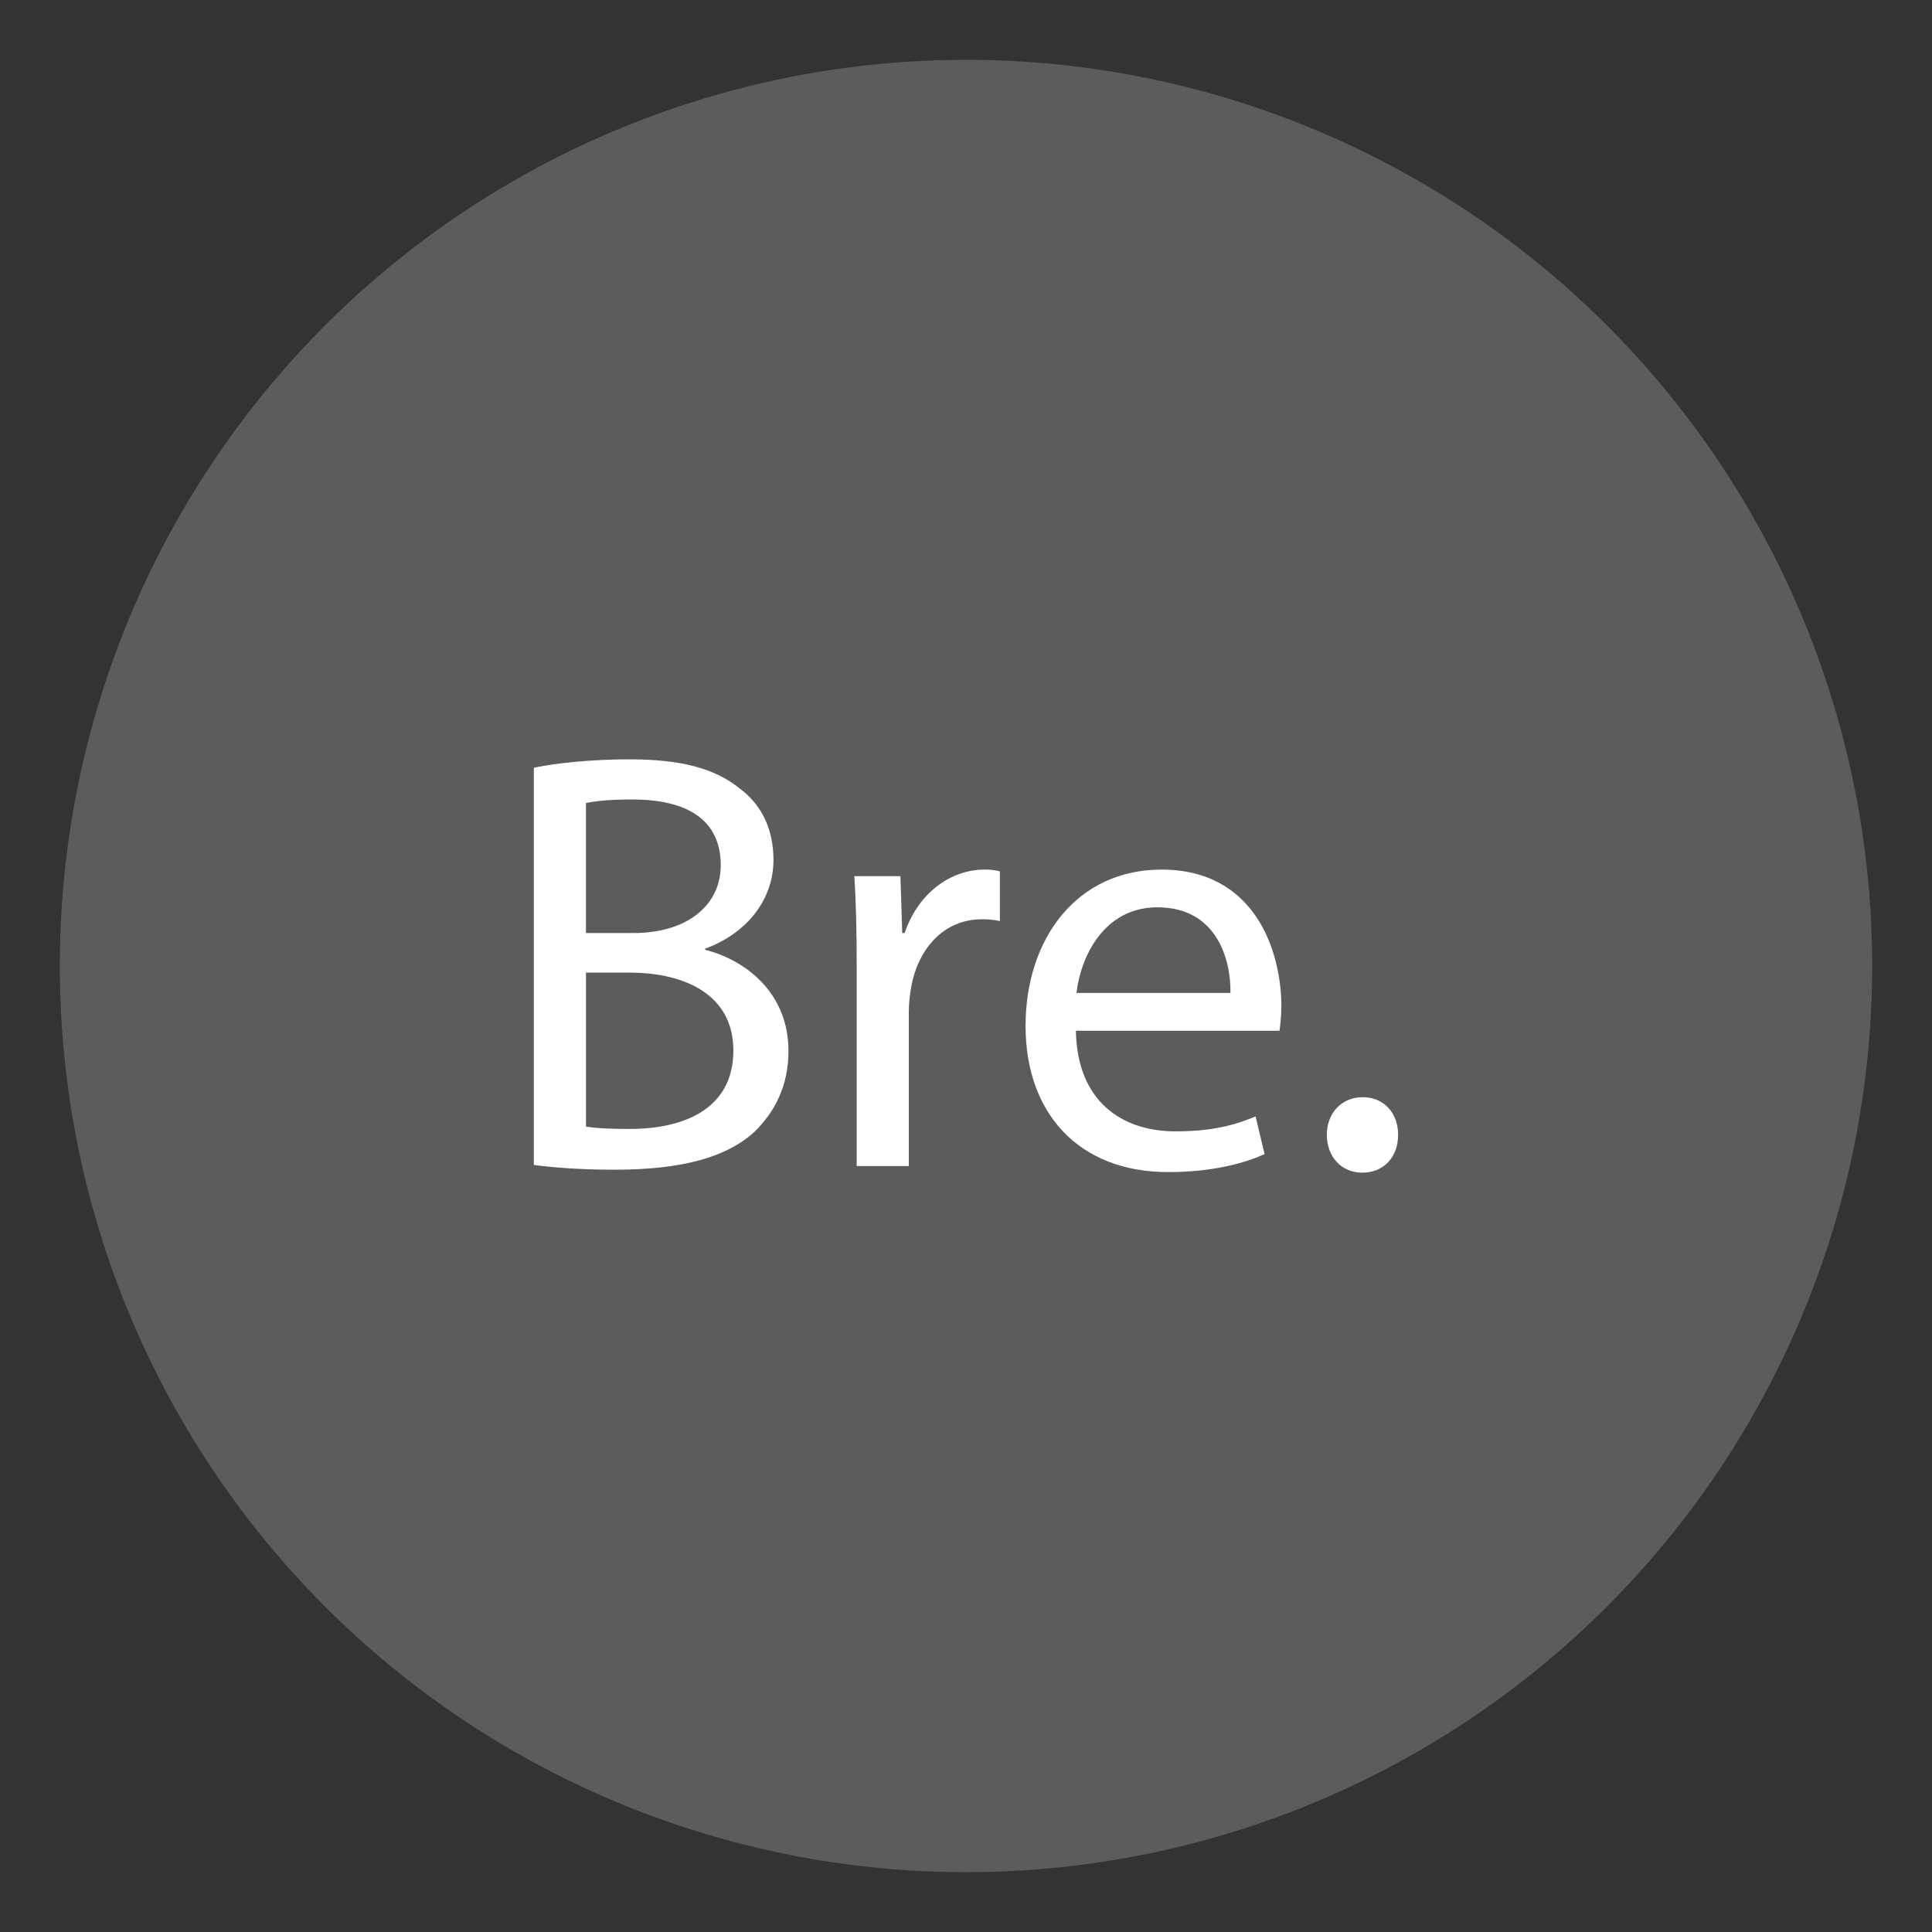 <?xml version="1.0" encoding="utf-8"?>
<!-- Generator: Adobe Illustrator 16.0.0, SVG Export Plug-In . SVG Version: 6.00 Build 0)  -->
<!DOCTYPE svg PUBLIC "-//W3C//DTD SVG 1.1//EN" "http://www.w3.org/Graphics/SVG/1.1/DTD/svg11.dtd">
<svg version="1.1" id="dab" xmlns="http://www.w3.org/2000/svg" xmlns:xlink="http://www.w3.org/1999/xlink" x="0px" y="0px"
	 width="100px" height="100px" viewBox="0 0 100 100" enable-background="new 0 0 100 100" xml:space="preserve">
<rect x="0" y="0" width="100" height="100" fill="#333333" stroke="none"/>
<circle opacity="0.2" fill="#FFFFFF" cx="50" cy="50" r="46.904"/>
<g>
	<path fill="#FFFFFF" d="M27.633,39.737c1.179-0.248,3.039-0.434,4.93-0.434c2.698,0,4.435,0.465,5.736,1.519
		c1.086,0.806,1.736,2.046,1.736,3.69c0,2.015-1.332,3.782-3.534,4.589v0.062c1.984,0.496,4.31,2.14,4.31,5.24
		c0,1.799-0.713,3.164-1.768,4.186c-1.457,1.334-3.812,1.955-7.225,1.955c-1.859,0-3.285-0.125-4.186-0.248V39.737z M30.33,48.294
		h2.45c2.853,0,4.526-1.488,4.526-3.503c0-2.45-1.859-3.411-4.588-3.411c-1.24,0-1.953,0.093-2.389,0.186V48.294z M30.33,58.311
		c0.527,0.092,1.303,0.123,2.264,0.123c2.791,0,5.365-1.023,5.365-4.062c0-2.852-2.45-4.03-5.396-4.03H30.33V58.311z"/>
	<path fill="#FFFFFF" d="M44.342,50.031c0-1.767-0.031-3.286-0.123-4.682h2.387l0.094,2.945h0.123
		c0.682-2.015,2.326-3.286,4.154-3.286c0.311,0,0.527,0.031,0.775,0.093v2.573c-0.279-0.062-0.558-0.093-0.93-0.093
		c-1.922,0-3.287,1.457-3.658,3.504c-0.062,0.371-0.125,0.805-0.125,1.271v7.998h-2.697V50.031z"/>
	<path fill="#FFFFFF" d="M55.688,53.35c0.062,3.689,2.419,5.209,5.147,5.209c1.953,0,3.131-0.342,4.154-0.775l0.465,1.953
		c-0.961,0.434-2.604,0.93-4.992,0.93c-4.619,0-7.379-3.039-7.379-7.564c0-4.528,2.666-8.093,7.039-8.093
		c4.898,0,6.201,4.31,6.201,7.07c0,0.557-0.062,0.992-0.094,1.271H55.688z M63.688,51.395c0.031-1.736-0.713-4.433-3.782-4.433
		c-2.759,0-3.969,2.542-4.187,4.433H63.688z"/>
	<path fill="#FFFFFF" d="M68.677,58.744c0-1.148,0.774-1.953,1.86-1.953s1.83,0.805,1.83,1.953c0,1.115-0.714,1.953-1.861,1.953
		C69.421,60.697,68.677,59.859,68.677,58.744z"/>
</g>
</svg>
